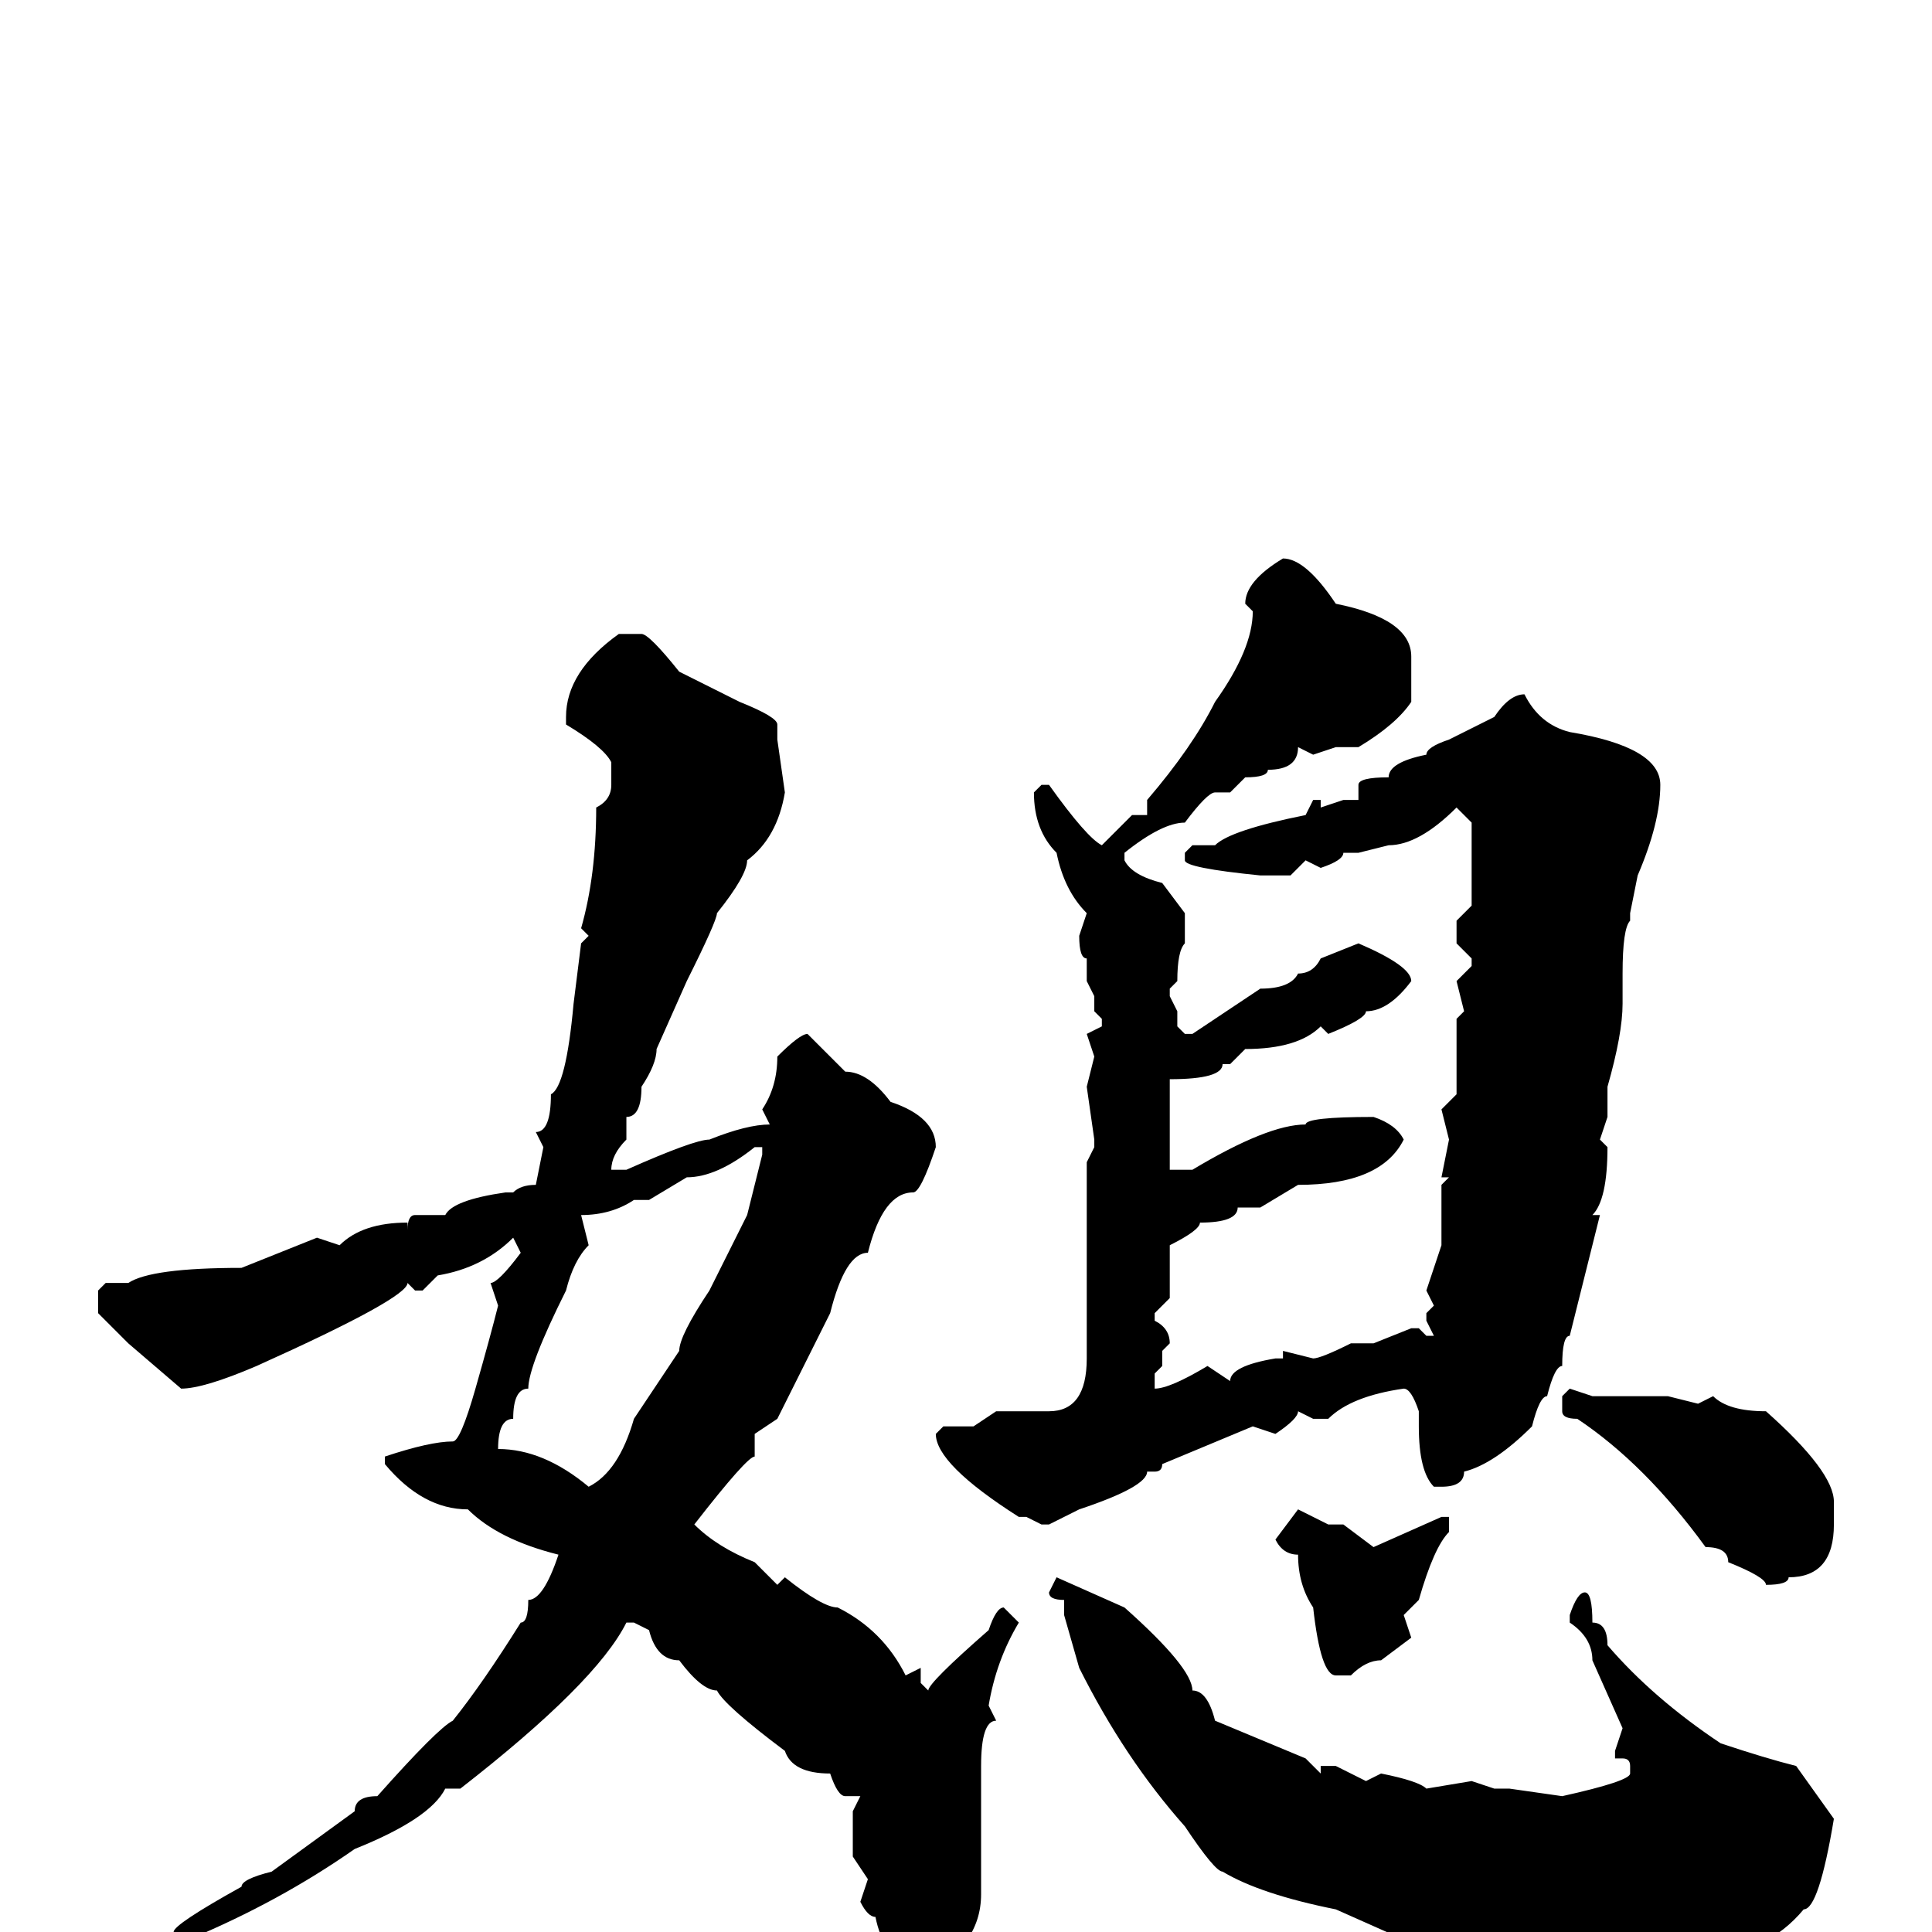 <svg xmlns="http://www.w3.org/2000/svg" viewBox="0 -256 256 256">
	<path fill="#000000" d="M170 -182Q173 -182 177 -176Q187 -174 187 -169V-163Q185 -160 180 -157H177L174 -156L172 -157Q172 -154 168 -154Q168 -153 165 -153L163 -151H161Q160 -151 157 -147Q154 -147 149 -143V-142Q150 -140 154 -139L157 -135V-131Q156 -130 156 -126L155 -125V-124L156 -122V-120L157 -119H158L167 -125Q171 -125 172 -127Q174 -127 175 -129L180 -131Q187 -128 187 -126Q184 -122 181 -122Q181 -121 176 -119L175 -120Q172 -117 165 -117L163 -115H162Q162 -113 155 -113V-101H158Q168 -107 173 -107Q173 -108 182 -108Q185 -107 186 -105Q183 -99 172 -99L167 -96H164Q164 -94 159 -94Q159 -93 155 -91V-84L153 -82V-81Q155 -80 155 -78L154 -77V-75L153 -74V-72Q155 -72 160 -75L163 -73Q163 -75 169 -76H170V-77L174 -76Q175 -76 179 -78H182L187 -80H188L189 -79H190L189 -81V-82L190 -83L189 -85L191 -91V-99L192 -100H191L192 -105L191 -109L193 -111V-121L194 -122L193 -126L195 -128V-129L193 -131V-134L195 -136V-141V-147L193 -149Q188 -144 184 -144L180 -143H178Q178 -142 175 -141L173 -142L171 -140H169H167Q157 -141 157 -142V-143L158 -144H159H161Q163 -146 173 -148L174 -150H175V-149L178 -150H180V-152Q180 -153 184 -153Q184 -155 189 -156Q189 -157 192 -158L198 -161Q200 -164 202 -164Q204 -160 208 -159Q220 -157 220 -152Q220 -147 217 -140L216 -135V-134Q215 -133 215 -127V-126V-125V-123Q215 -119 213 -112V-108L212 -105L213 -104Q213 -97 211 -95H212L208 -79Q207 -79 207 -75Q206 -75 205 -71Q204 -71 203 -67Q198 -62 194 -61Q194 -59 191 -59H190Q188 -61 188 -67V-69Q187 -72 186 -72Q179 -71 176 -68H174L172 -69Q172 -68 169 -66L166 -67L154 -62Q154 -61 153 -61H152Q152 -59 143 -56L139 -54H138L136 -55H135Q124 -62 124 -66L125 -67H127H129L132 -69H139Q144 -69 144 -76V-78V-84V-86V-90V-93V-94V-96V-98V-102L145 -104V-105L144 -112L145 -116L144 -119L146 -120V-121L145 -122V-124L144 -126V-129Q143 -129 143 -132L144 -135Q141 -138 140 -143Q137 -146 137 -151L138 -152H139Q144 -145 146 -144L150 -148H152V-150Q158 -157 161 -163Q166 -170 166 -175L165 -176Q165 -179 170 -182ZM85 -172Q86 -172 90 -167L98 -163Q103 -161 103 -160V-158L104 -151Q103 -145 99 -142Q99 -140 95 -135Q95 -134 91 -126L87 -117Q87 -115 85 -112Q85 -108 83 -108V-105Q81 -103 81 -101H83Q92 -105 94 -105Q99 -107 102 -107L101 -109Q103 -112 103 -116Q106 -119 107 -119L112 -114Q115 -114 118 -110Q124 -108 124 -104Q122 -98 121 -98Q117 -98 115 -90Q112 -90 110 -82L103 -68L100 -66V-63Q99 -63 92 -54Q95 -51 100 -49L103 -46L104 -47Q109 -43 111 -43Q117 -40 120 -34L122 -35V-34V-33L123 -32Q123 -33 131 -40Q132 -43 133 -43L135 -41Q132 -36 131 -30L132 -28Q130 -28 130 -22V-19V-18V-13V-5Q130 2 122 6H121Q117 3 116 -2Q115 -2 114 -4L115 -7L113 -10V-16L114 -18H112Q111 -18 110 -21Q105 -21 104 -24Q96 -30 95 -32Q93 -32 90 -36Q87 -36 86 -40L84 -41H83Q79 -33 61 -19H59Q57 -15 47 -11Q37 -4 25 1H24L23 0Q23 -1 32 -6Q32 -7 36 -8L47 -16Q47 -18 50 -18Q58 -27 60 -28Q64 -33 69 -41Q70 -41 70 -44Q72 -44 74 -50Q66 -52 62 -56Q56 -56 51 -62V-63Q57 -65 60 -65Q61 -65 63 -72Q65 -79 66 -83L65 -86Q66 -86 69 -90L68 -92Q64 -88 58 -87L56 -85H55L54 -86Q54 -84 34 -75Q27 -72 24 -72L17 -78L13 -82V-85L14 -86H17Q20 -88 32 -88L42 -92L45 -91Q48 -94 54 -94V-93Q54 -95 55 -95H59Q60 -97 67 -98H68Q69 -99 71 -99L72 -104L71 -106Q73 -106 73 -111Q75 -112 76 -123L77 -131L78 -132L77 -133Q79 -140 79 -149Q81 -150 81 -152V-155Q80 -157 75 -160V-161Q75 -167 82 -172ZM86 -97H84Q81 -95 77 -95L78 -91Q76 -89 75 -85Q70 -75 70 -72Q68 -72 68 -68Q66 -68 66 -64Q72 -64 78 -59Q82 -61 84 -68L90 -77Q90 -79 94 -85L99 -95L101 -103V-104H100Q95 -100 91 -100ZM208 -72L211 -71H214H217H221L225 -70L227 -71Q229 -69 234 -69Q243 -61 243 -57V-54Q243 -47 237 -47Q237 -46 234 -46Q234 -47 229 -49Q229 -51 226 -51Q218 -62 209 -68Q207 -68 207 -69V-71ZM172 -56L176 -54H178L182 -51L191 -55H192V-54V-53Q190 -51 188 -44L186 -42L187 -39L183 -36Q181 -36 179 -34H177Q175 -34 174 -43Q172 -46 172 -50Q170 -50 169 -52ZM140 -47L149 -43Q158 -35 158 -32Q160 -32 161 -28L173 -23L175 -21V-22H177L181 -20L183 -21Q188 -20 189 -19L195 -20L198 -19H200L207 -18Q216 -20 216 -21V-22Q216 -23 215 -23H214V-24L215 -27L211 -36Q211 -39 208 -41V-42Q209 -45 210 -45Q211 -45 211 -41Q213 -41 213 -38Q219 -31 228 -25Q234 -23 238 -22L243 -15Q241 -3 239 -3Q234 3 226 3H222L220 4L219 3H218L214 4L205 3H202L199 2L196 3Q194 1 192 1H186L177 -3Q167 -5 162 -8Q161 -8 157 -14Q149 -23 143 -35L141 -42V-44Q139 -44 139 -45Z"/>
</svg>